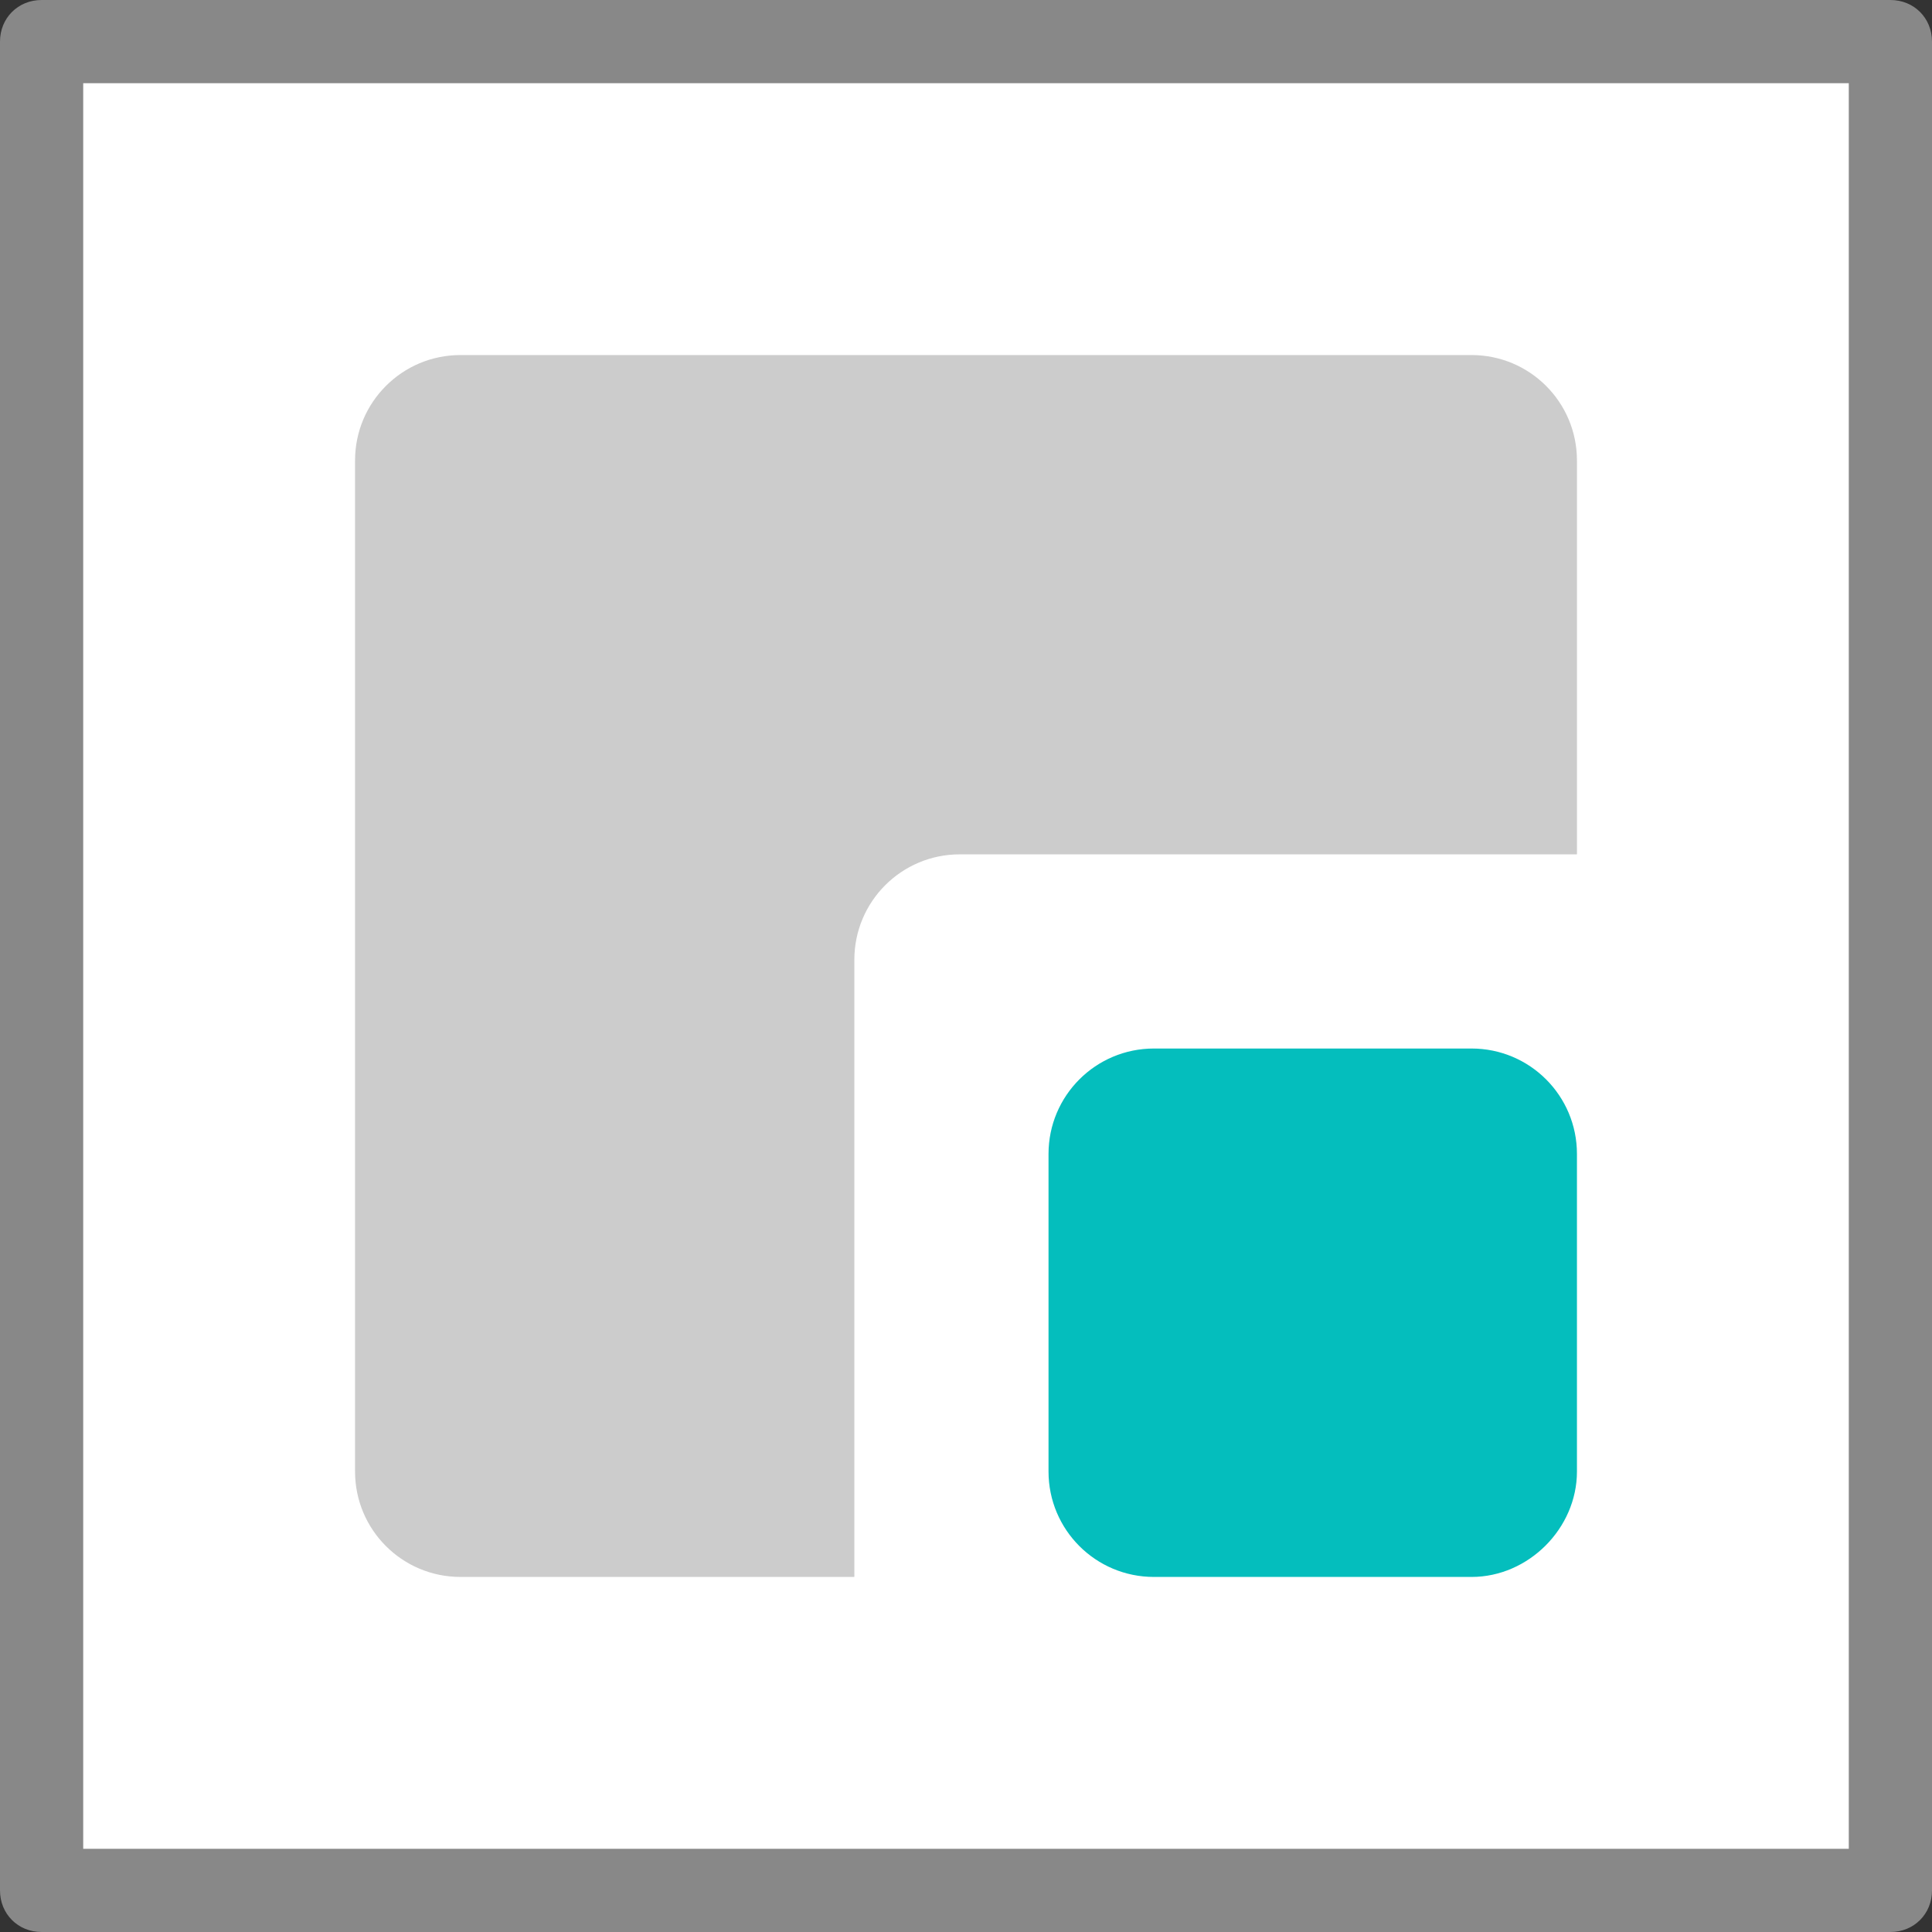 <svg class="icon" width="200px" height="200.00px" viewBox="0 0 1024 1024" version="1.1" xmlns="http://www.w3.org/2000/svg"><rect x="0" y="0" width="1024" height="1024" fill="#333333" stroke="none"/><path d="M1001.947 1001.947H22.053V22.053h979.894v979.894" fill="#FFFFFF" /><path d="M1001.947 1024H22.053c-12.497 0-22.053-9.556-22.053-22.053V22.053c0-12.497 9.556-22.053 22.053-22.053h979.894c12.497 0 22.053 9.556 22.053 22.053v979.894c0 12.497-9.556 22.053-22.053 22.053zM44.106 979.894h935.788V44.106H44.106v935.788z" fill="#888888" /><path d="M779.945 835.813H244.055c-30.874 0-55.868-24.994-55.868-55.868V244.055c0-30.874 24.994-55.868 55.868-55.868h535.891c30.874 0 55.868 24.994 55.868 55.868v535.891c0 30.139-25.729 55.868-55.868 55.868z" fill="#CCCCCC" /><path d="M838.754 894.622H508.692c-30.874 0-55.868-24.994-55.868-55.868V508.692c0-30.874 24.994-55.868 55.868-55.868h330.062c30.874 0 55.868 24.994 55.868 55.868v330.062c0 30.139-25.729 55.868-55.868 55.868z" fill="#FFFFFF" /><path d="M779.945 835.813H611.607c-30.874 0-55.868-24.994-55.868-55.868V611.607c0-30.874 24.994-55.868 55.868-55.868h168.339c30.874 0 55.868 24.994 55.868 55.868v168.339c0 30.139-25.729 55.868-55.868 55.868z" fill="#04BEBD" /></svg>